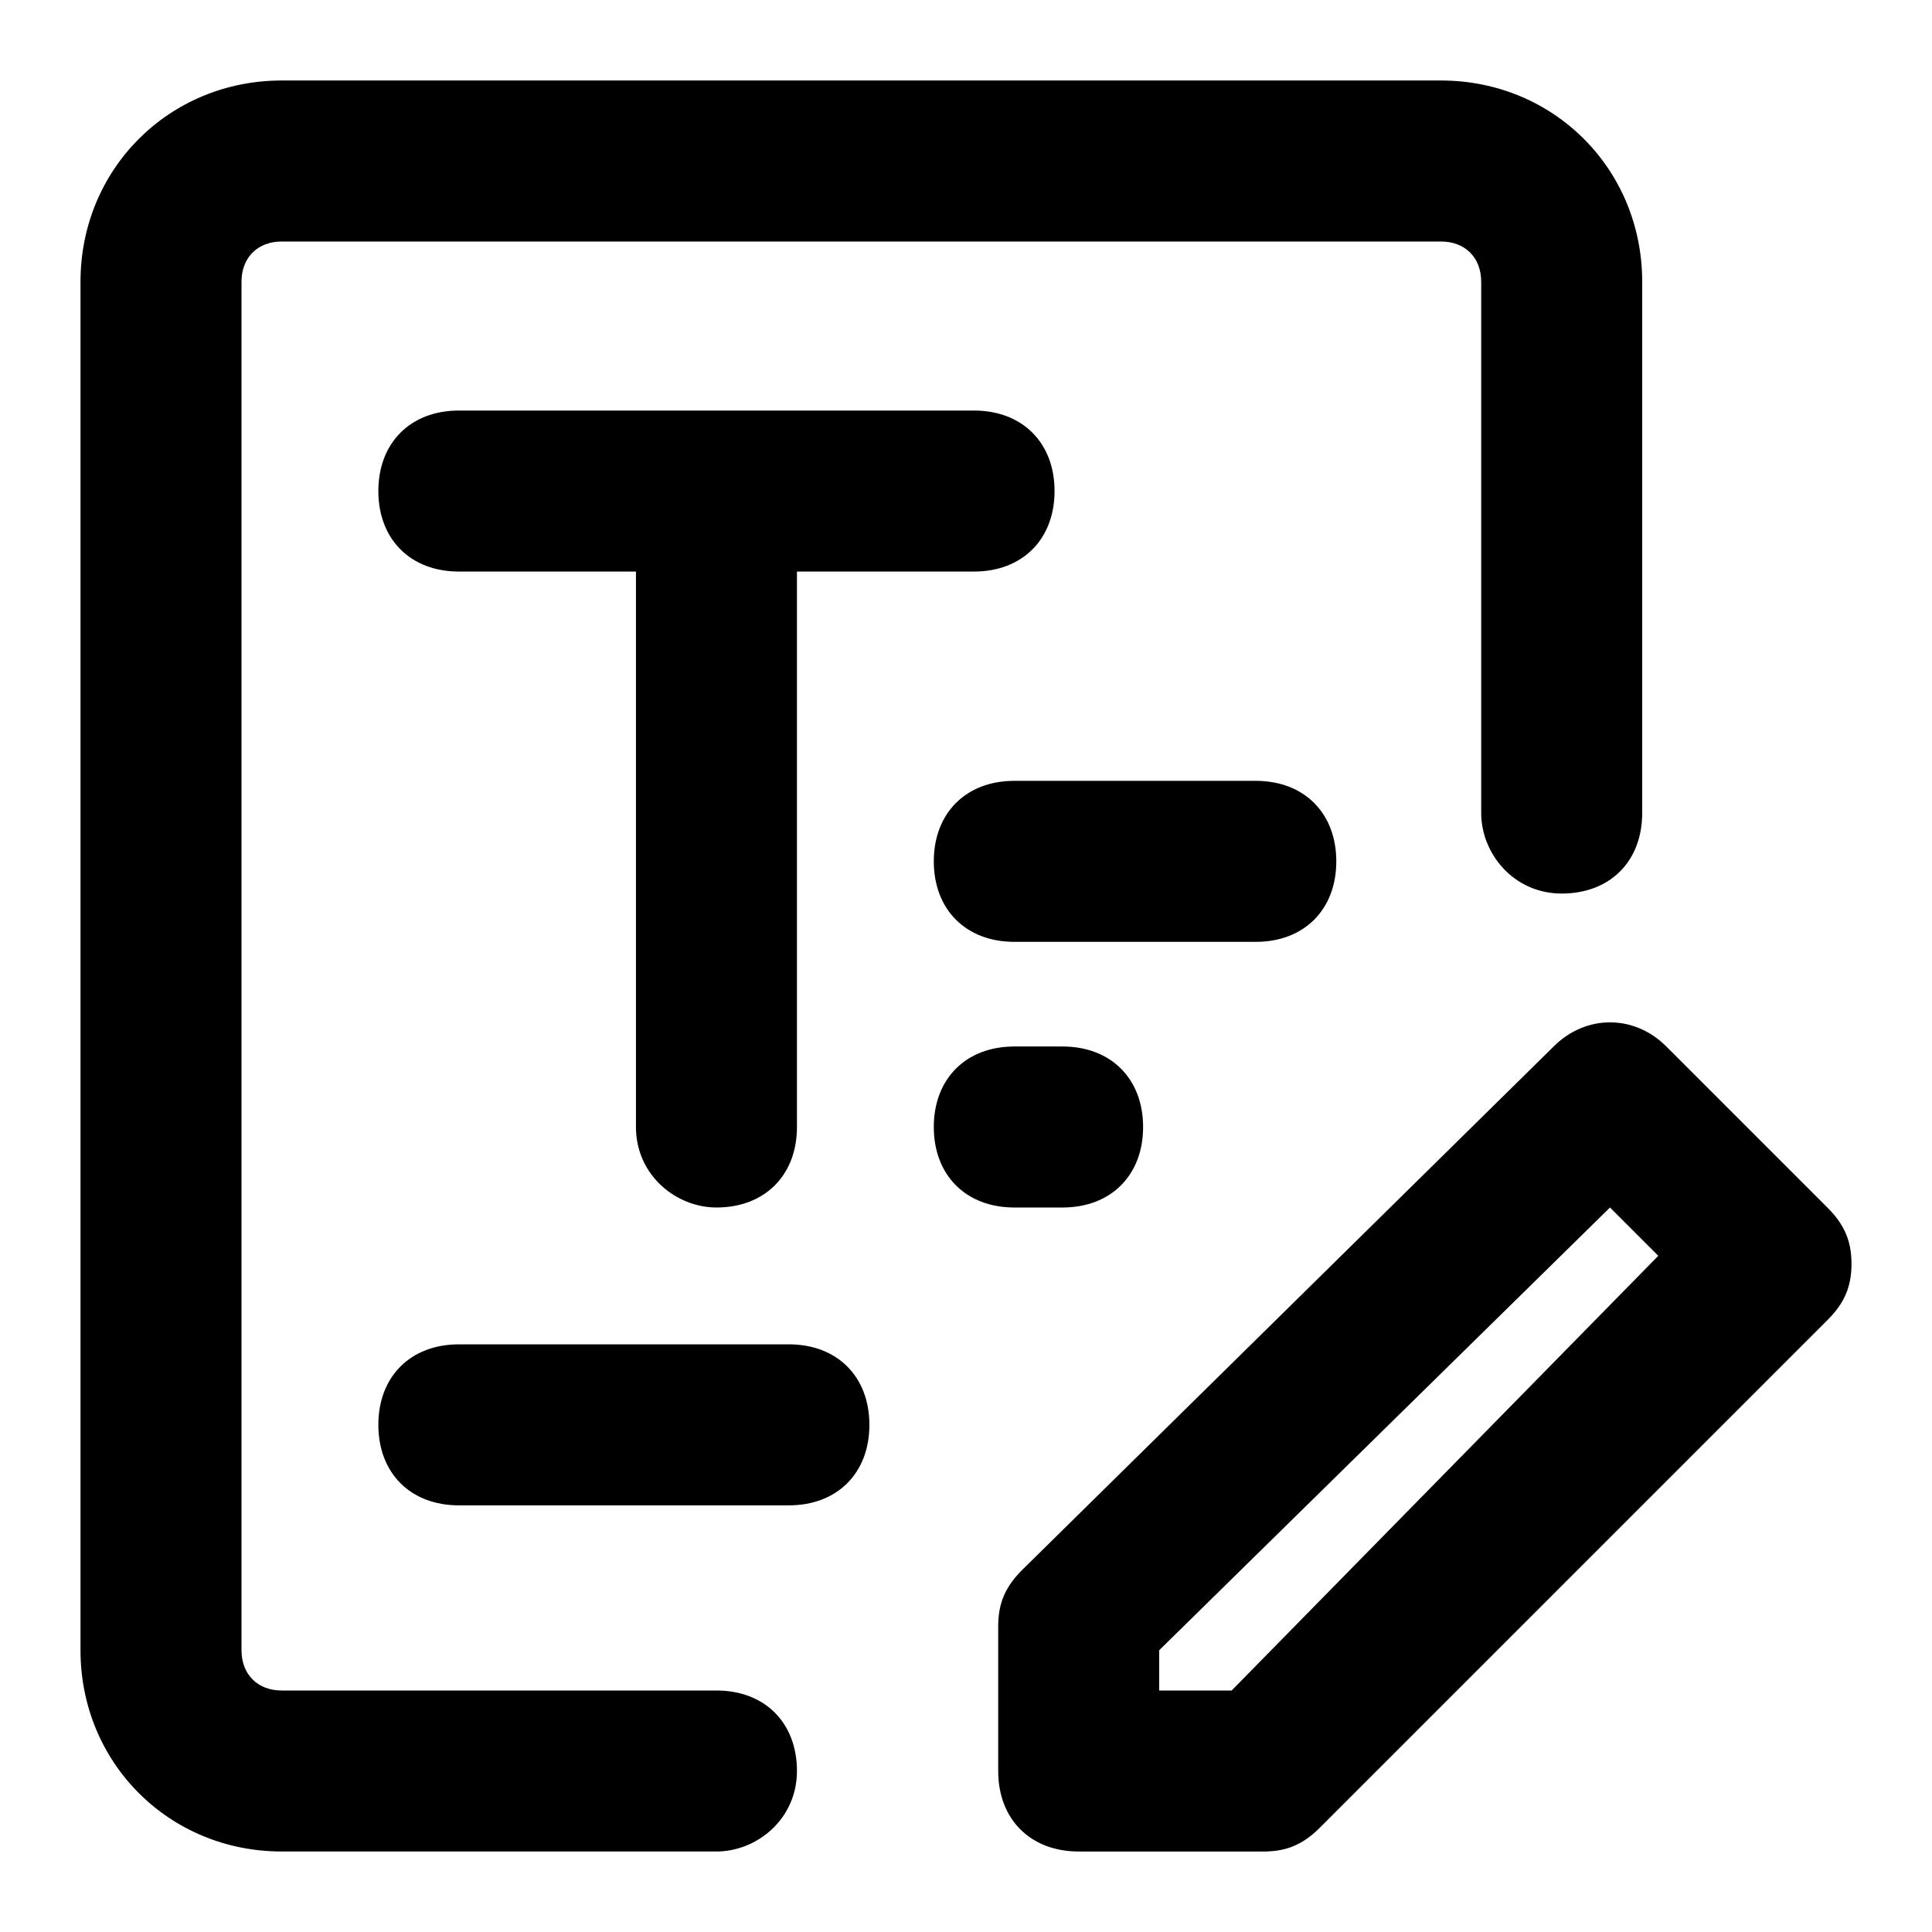 <?xml version="1.0" standalone="no"?><!DOCTYPE svg PUBLIC "-//W3C//DTD SVG 1.1//EN" "http://www.w3.org/Graphics/SVG/1.1/DTD/svg11.dtd"><svg class="icon" width="200px" height="200.00px" viewBox="0 0 1024 1024" version="1.1" xmlns="http://www.w3.org/2000/svg"><path d="M379.733 896H149.333c-12.8 0-21.333-8.533-21.333-21.333v-725.333c0-12.8 8.533-21.333 21.333-21.333h614.4c12.8 0 21.333 8.533 21.333 21.333v281.6c0 21.333 17.067 42.667 42.667 42.667s42.667-17.067 42.667-42.667V149.333c0-59.733-46.933-106.667-106.667-106.667H149.333C89.6 42.667 42.667 89.6 42.667 149.333v725.333C42.667 934.4 89.6 981.333 149.333 981.333h230.4c21.333 0 42.667-17.067 42.667-42.667s-17.067-42.667-42.667-42.667z" fill="currentColor" /><path d="M379.733 640c25.6 0 42.667-17.067 42.667-42.667V302.933h93.867c25.6 0 42.667-17.067 42.667-42.667s-17.067-42.667-42.667-42.667H243.2c-25.6 0-42.667 17.067-42.667 42.667s17.067 42.667 42.667 42.667h93.867V597.333c0 25.6 21.333 42.667 42.667 42.667zM418.133 712.533H243.2c-25.6 0-42.667 17.067-42.667 42.667s17.067 42.667 42.667 42.667h174.933c25.6 0 42.667-17.067 42.667-42.667s-17.067-42.667-42.667-42.667zM537.6 499.2h128c25.6 0 42.667-17.067 42.667-42.667s-17.067-42.667-42.667-42.667h-128c-25.6 0-42.667 17.067-42.667 42.667s17.067 42.667 42.667 42.667zM563.2 640c25.6 0 42.667-17.067 42.667-42.667s-17.067-42.667-42.667-42.667h-25.6c-25.6 0-42.667 17.067-42.667 42.667s17.067 42.667 42.667 42.667h25.6zM968.533 640l-85.333-85.333c-17.067-17.067-42.667-17.067-59.733 0l-281.6 277.333c-8.533 8.533-12.8 17.067-12.8 29.867V938.667c0 25.6 17.067 42.667 42.667 42.667h98.133c12.8 0 21.333-4.267 29.867-12.8l268.8-268.8c8.533-8.533 12.8-17.067 12.8-29.867s-4.267-21.333-12.8-29.867z m-315.733 256h-38.4v-21.333L853.333 640l25.6 25.6-226.133 230.4z" fill="currentColor" /></svg>
